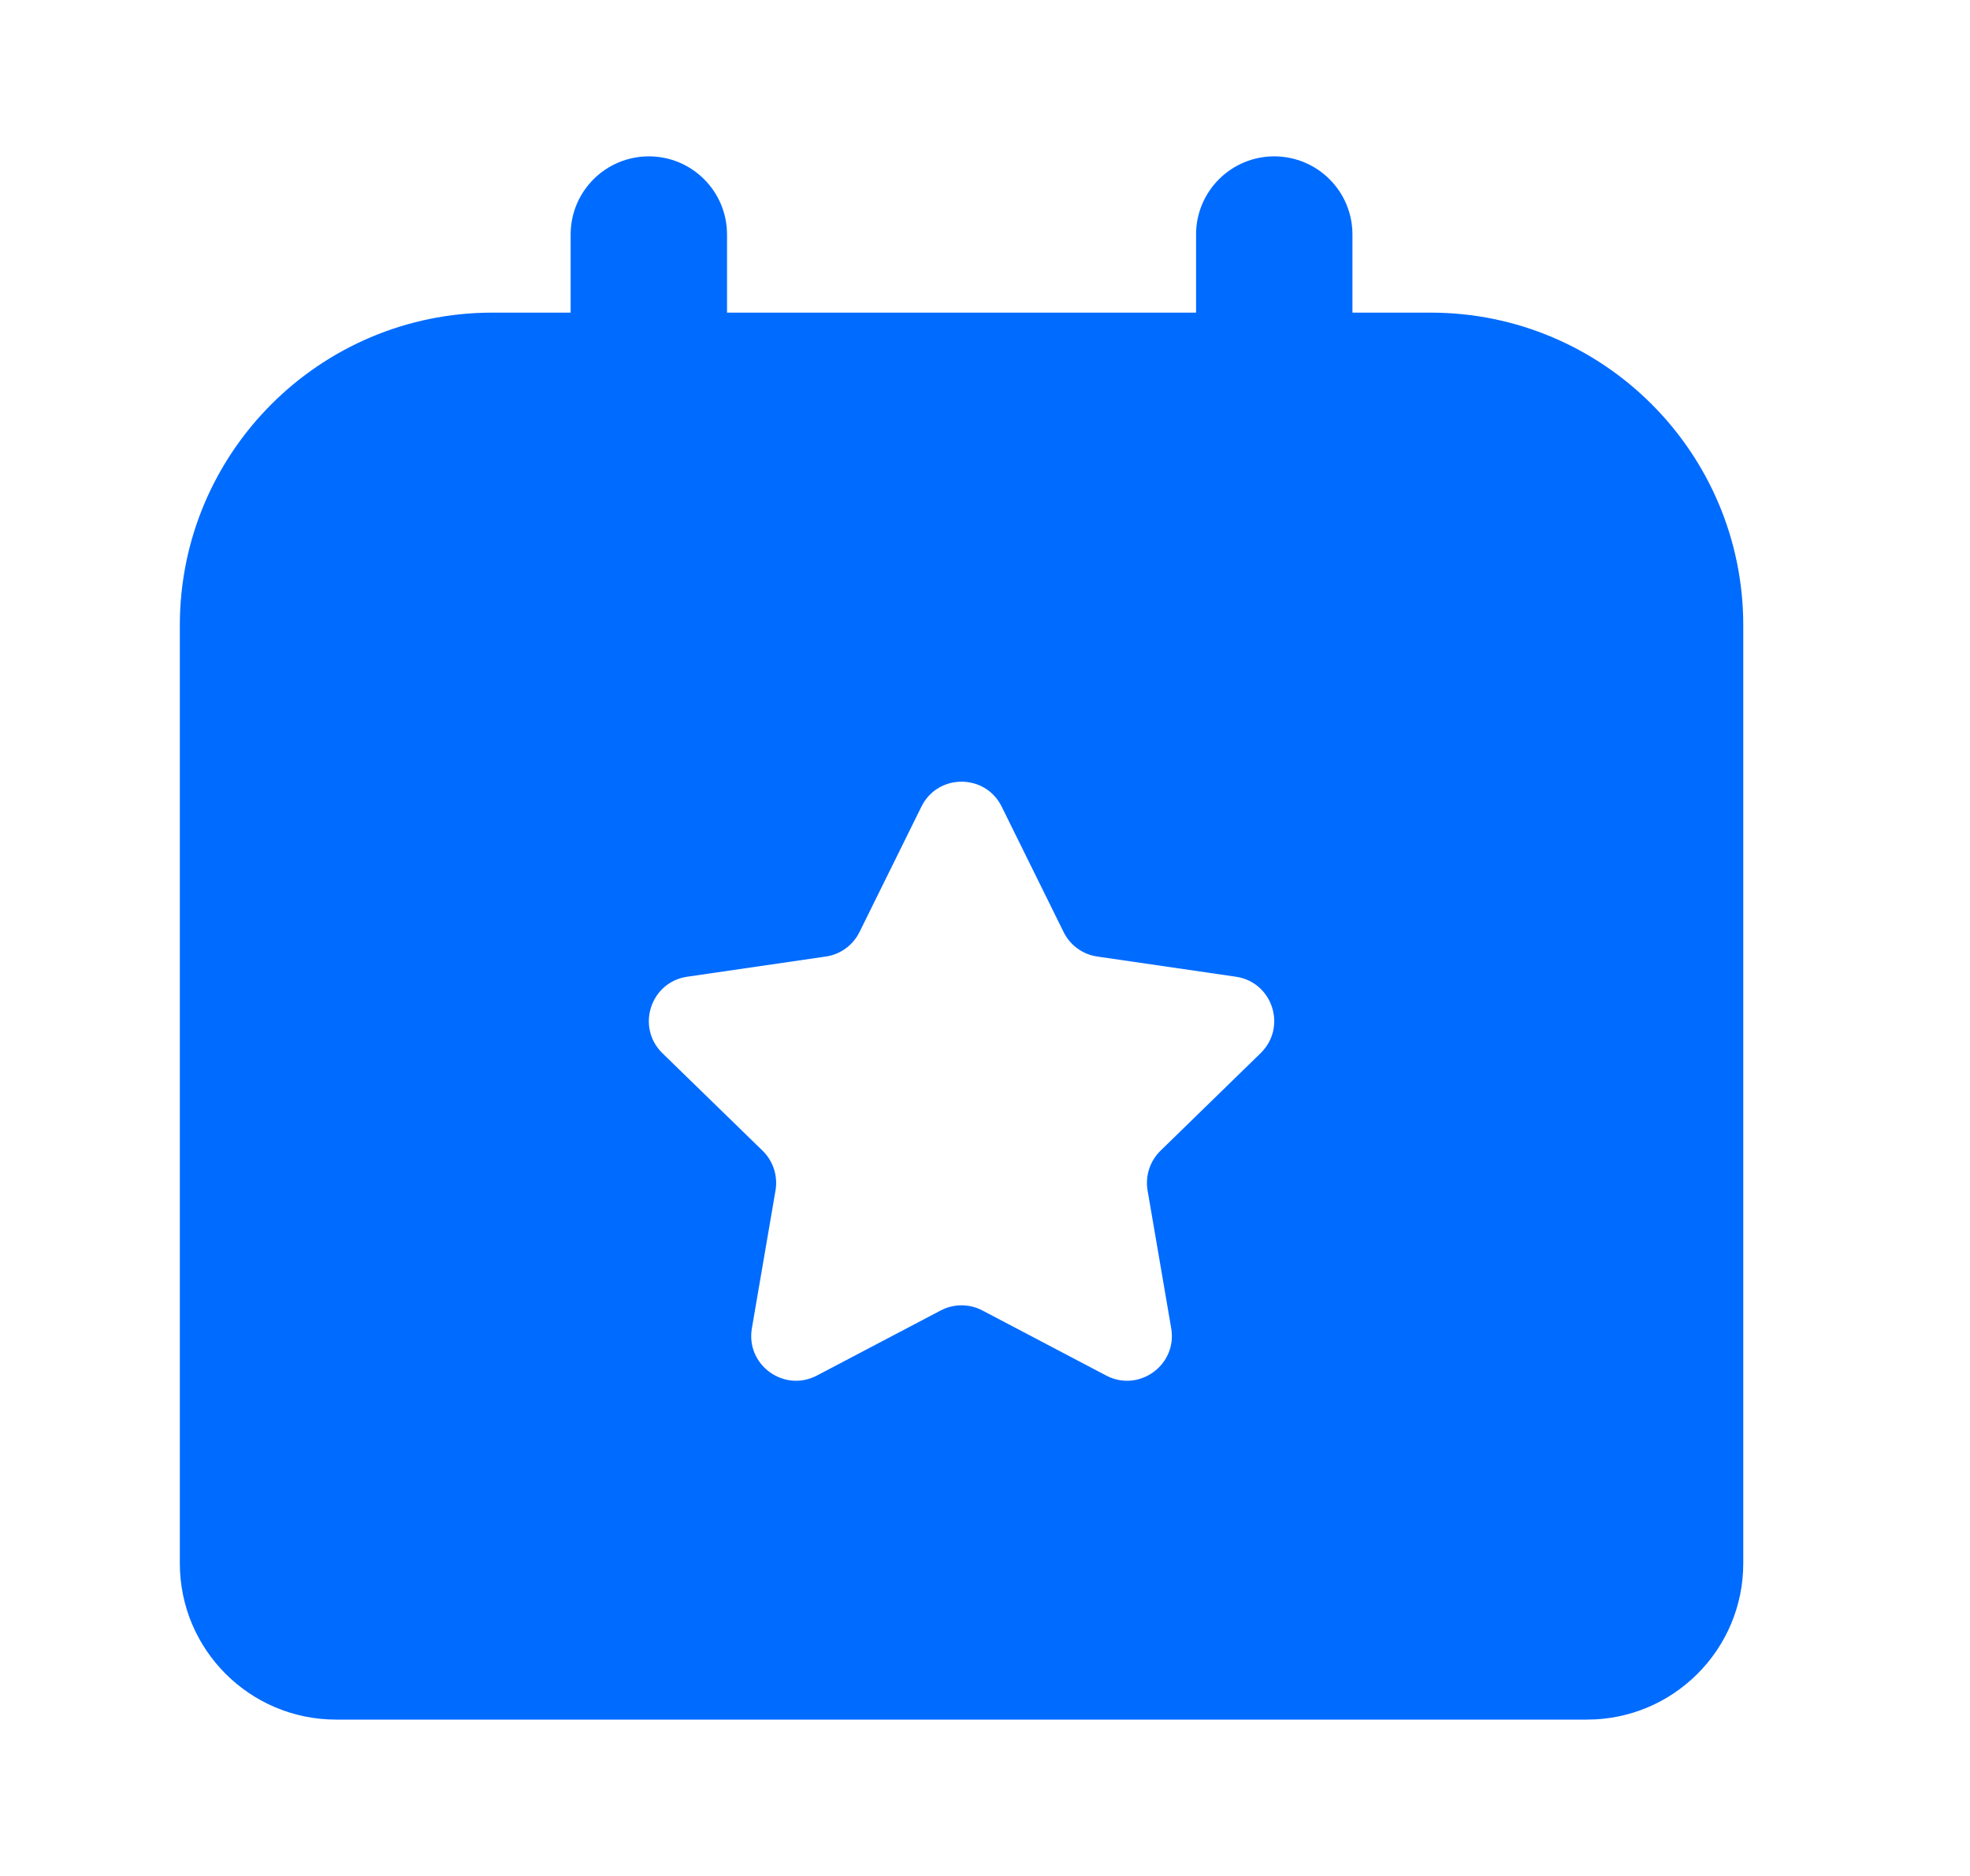 <svg width="21" height="20" viewBox="0 0 21 20" fill="none" xmlns="http://www.w3.org/2000/svg">
<g clip-path="url(#clip0_10878_8588)">
<path fill-rule="evenodd" clip-rule="evenodd" d="M6.917 1.667C7.377 1.667 7.75 2.04 7.75 2.5V3.333H12.75V2.5C12.75 2.04 13.123 1.667 13.583 1.667C14.044 1.667 14.417 2.04 14.417 2.5V3.333H15.25C17.091 3.333 18.583 4.826 18.583 6.667V16.667C18.583 17.587 17.837 18.333 16.917 18.333H3.583C2.663 18.333 1.917 17.587 1.917 16.667V6.667C1.917 4.826 3.409 3.333 5.25 3.333H6.083V2.5C6.083 2.04 6.456 1.667 6.917 1.667ZM10.678 8.6C10.503 8.245 9.997 8.245 9.822 8.6L9.162 9.937C9.092 10.078 8.958 10.176 8.802 10.198L7.326 10.413C6.934 10.47 6.778 10.951 7.061 11.228L8.129 12.268C8.242 12.378 8.293 12.536 8.267 12.691L8.015 14.161C7.948 14.551 8.357 14.849 8.708 14.665L10.028 13.971C10.167 13.898 10.333 13.898 10.472 13.971L11.792 14.665C12.143 14.849 12.552 14.551 12.485 14.161L12.233 12.691C12.207 12.536 12.258 12.378 12.371 12.268L13.438 11.228C13.722 10.951 13.566 10.47 13.174 10.413L11.698 10.198C11.542 10.176 11.408 10.078 11.338 9.937L10.678 8.6Z" fill="#006BFF"/>
</g>
<defs>
<clipPath id="clip0_10878_8588">
<rect width="16.667" height="16.667" fill="white" transform="translate(1.917 1.667)"/>
</clipPath>
</defs>
</svg>
